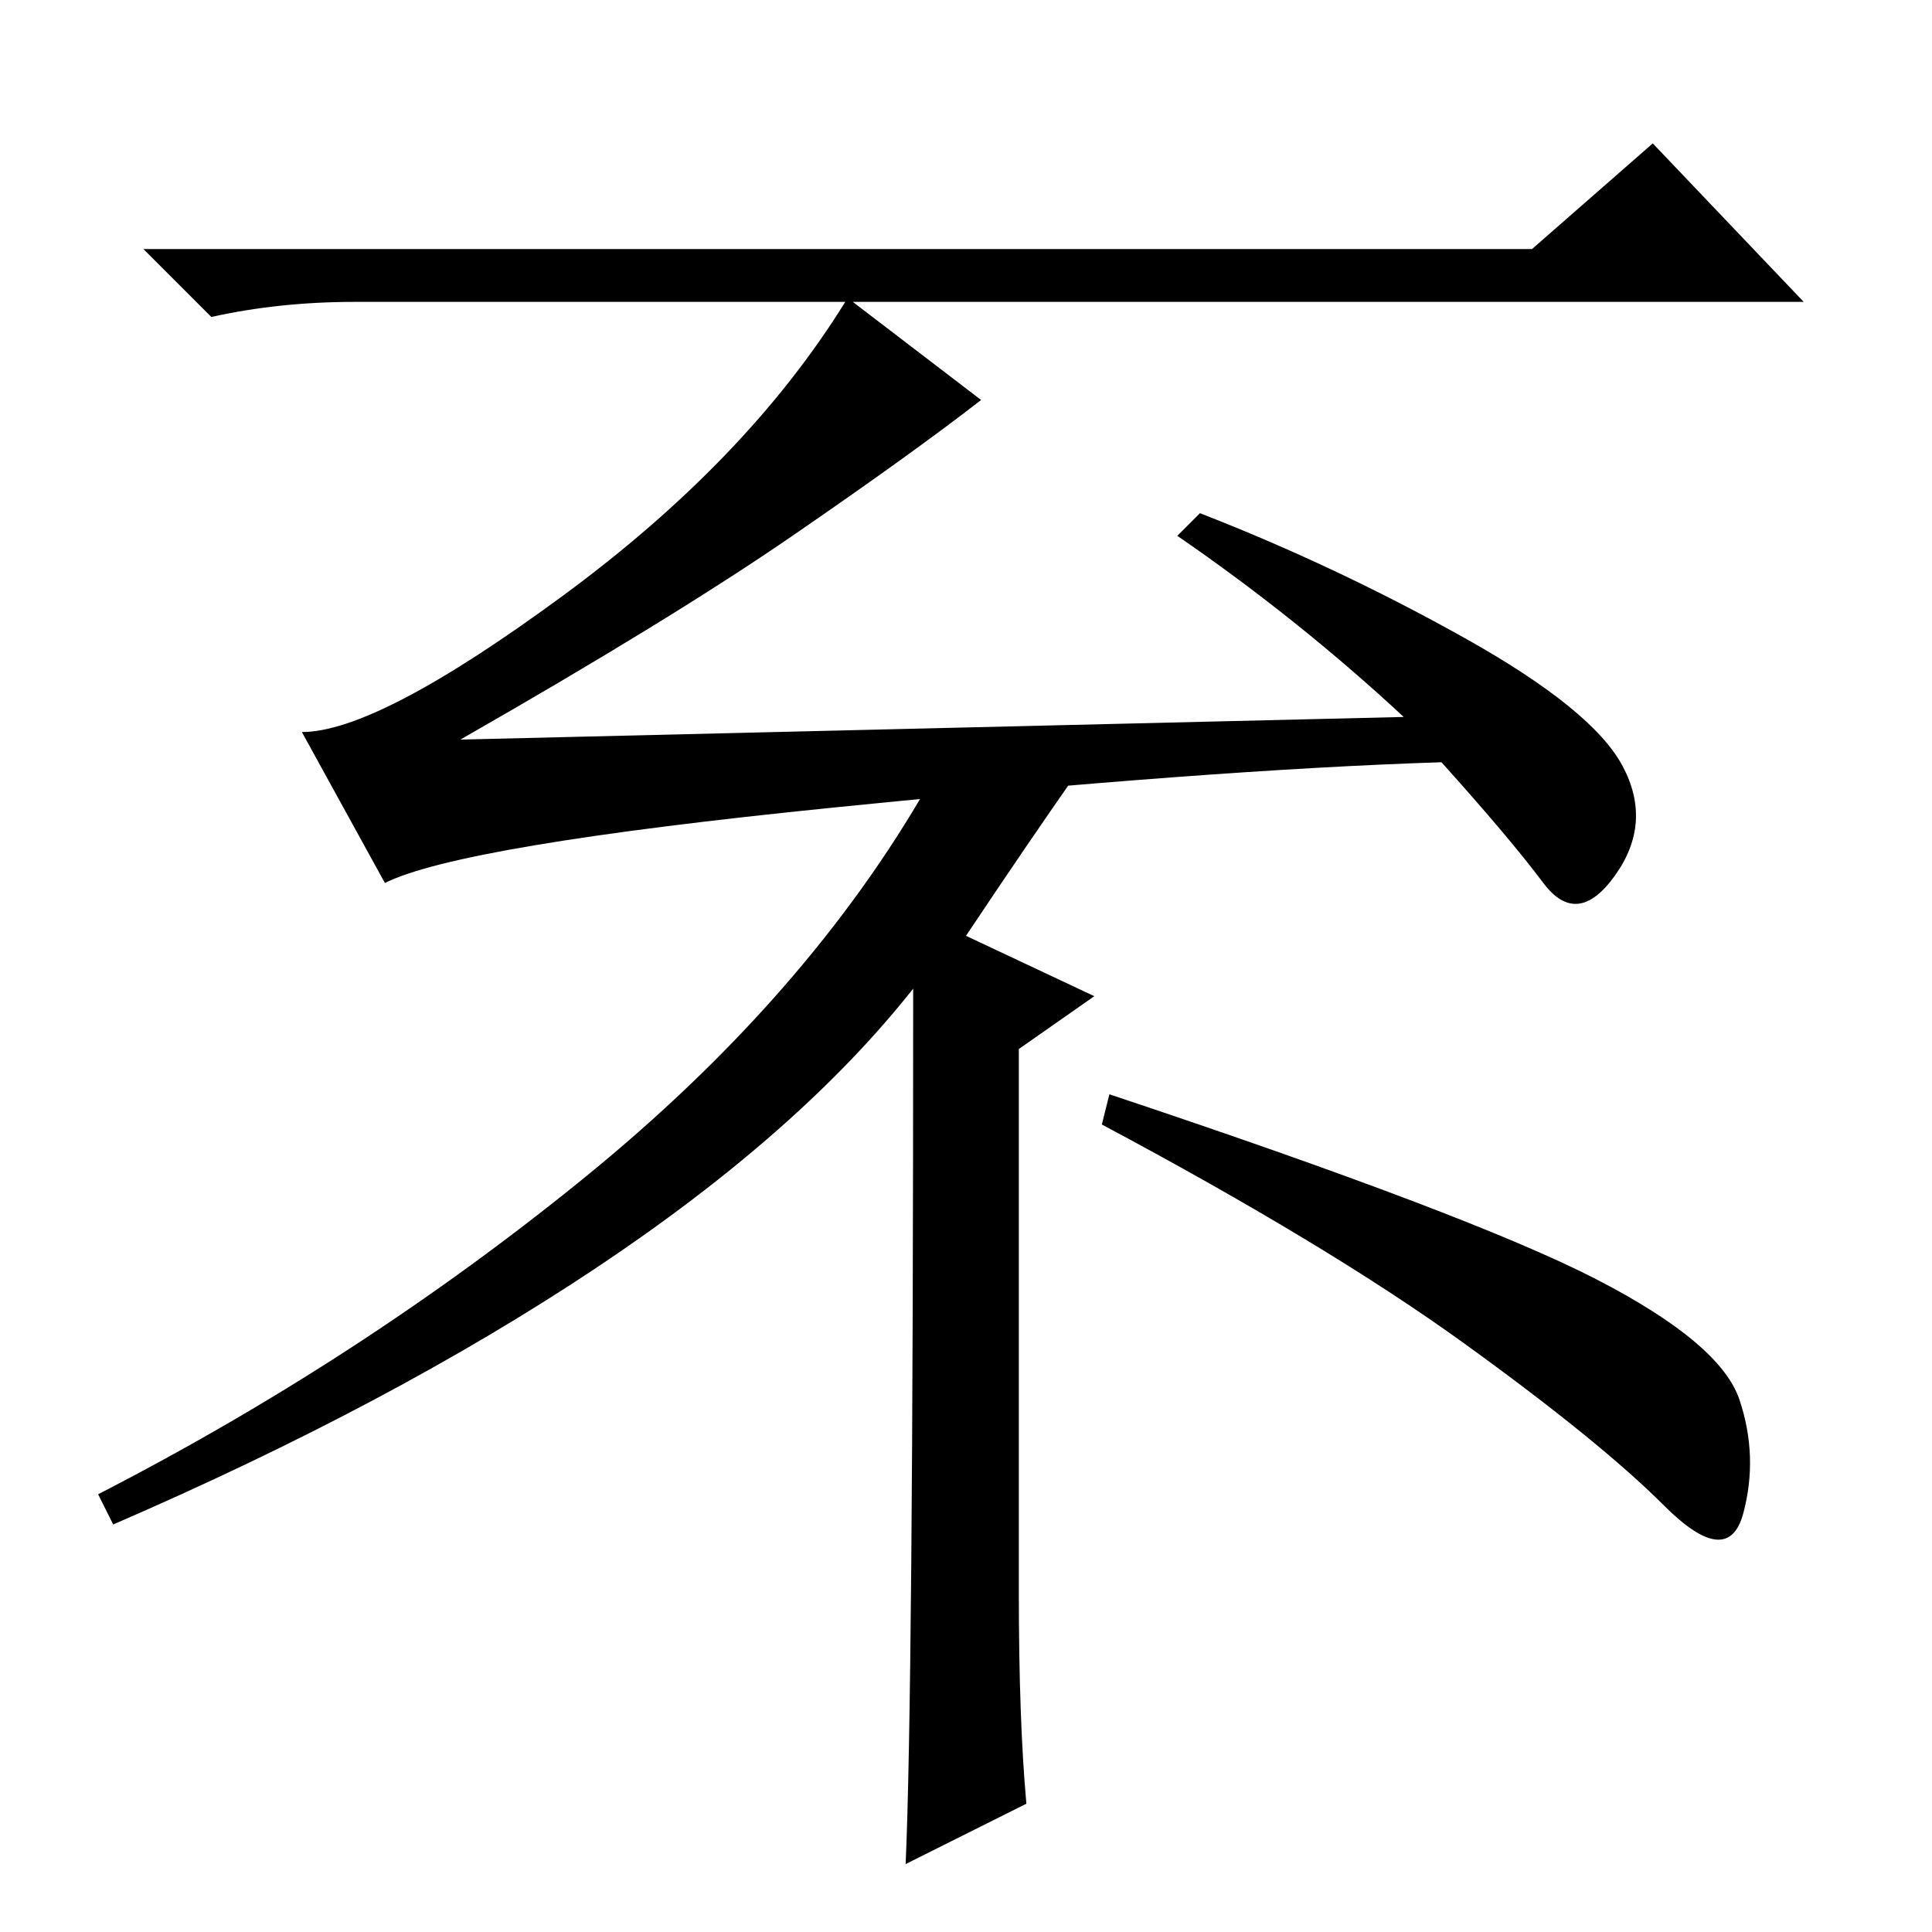 <?xml version="1.0" standalone="no"?>
<!DOCTYPE svg PUBLIC "-//W3C//DTD SVG 1.1//EN" "http://www.w3.org/Graphics/SVG/1.1/DTD/svg11.dtd" >
<svg xmlns="http://www.w3.org/2000/svg" xmlns:xlink="http://www.w3.org/1999/xlink" version="1.1" viewBox="0 -36 256 256">
  <g transform="matrix(1 0 0 -1 0 220)">
   <path fill="currentColor"
d="M203 223l16 14l20 -21h-126l17 -13q-9 -7 -25 -18t-44 -27l125 3q-14 13 -30 24l3 3q18 -7 35 -16.5t21 -17t-1 -14.5t-9.5 -1t-13.5 16q-31 -1 -80.5 -6t-59.5 -10l-11 20q10 0 34.5 18t37.5 39h-65q-10 0 -19 -2l-9 9h184zM136 17l-16 -8q1 22 1 116q-15 -19 -42 -37
t-64 -34l-2 4q35 18 64.5 42t45.5 52l20 2q-7 -10 -15 -22l17 -8l-10 -7v-72q0 -17 1 -28zM211.5 86.5q16.5 -8.5 19 -16t0.5 -15t-10.5 1t-26.5 21.5t-48 29l1 4q48 -16 64.5 -24.5z" />
  </g>

</svg>
